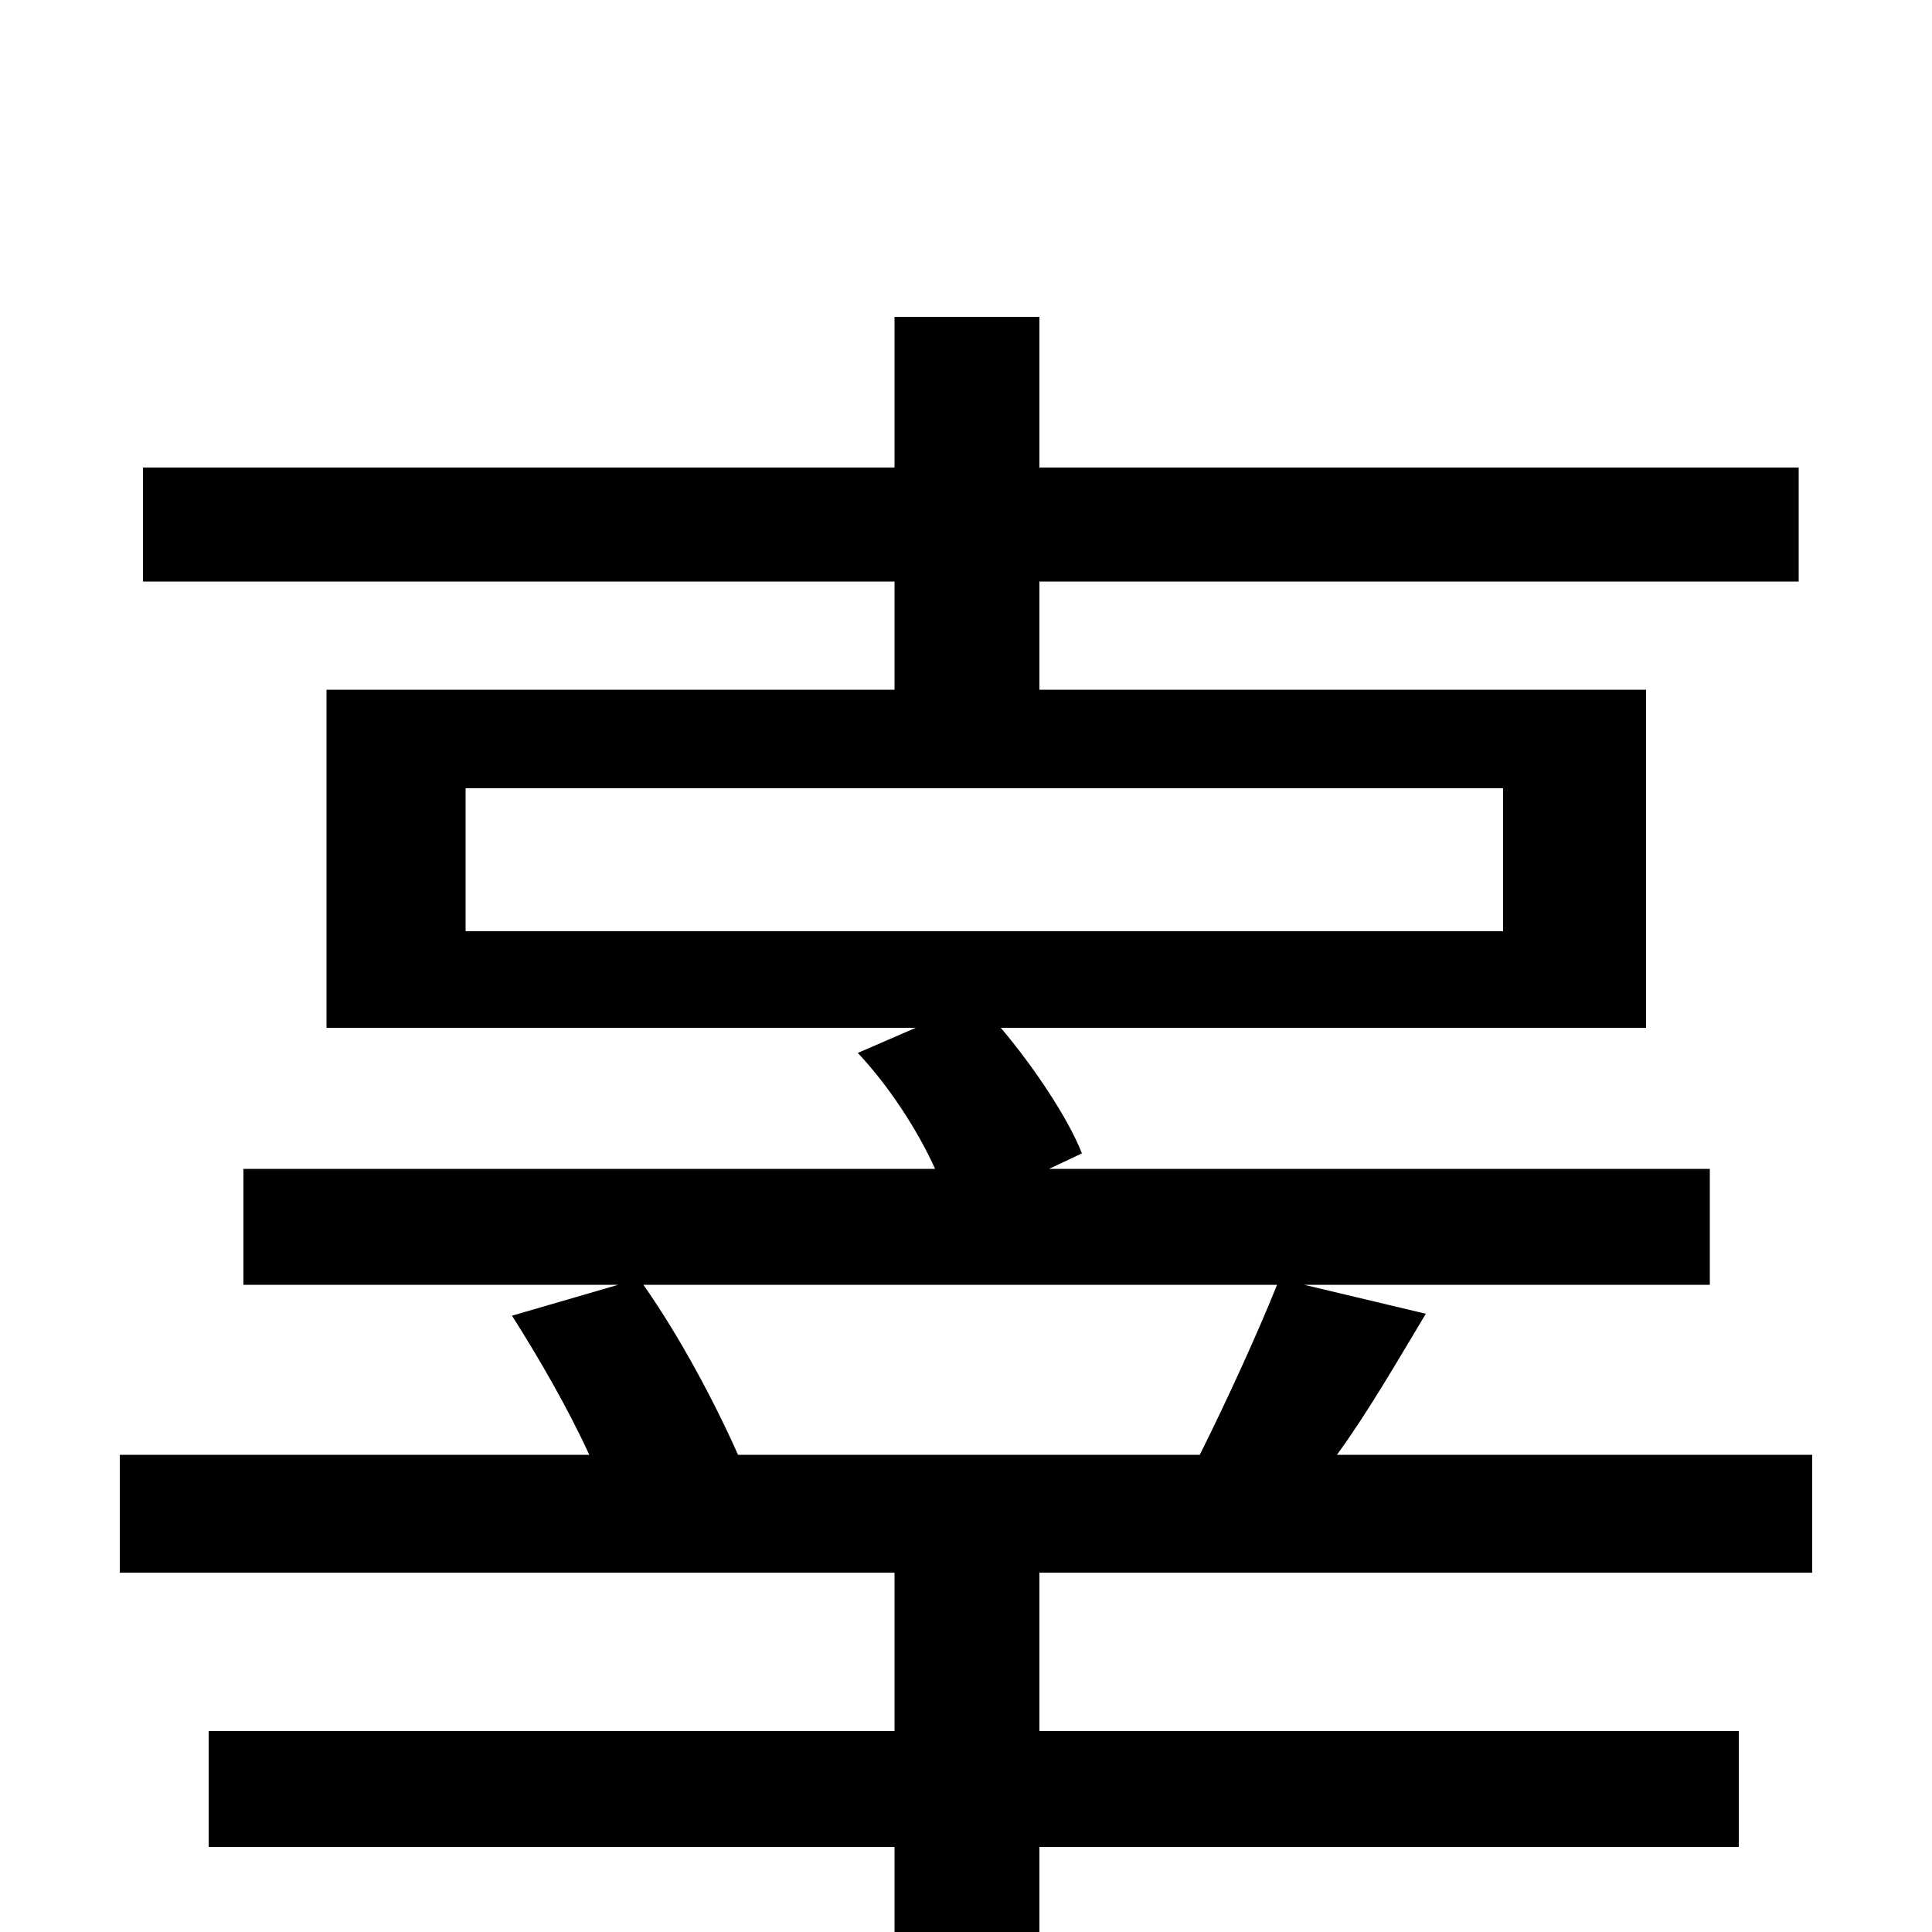 <svg xmlns="http://www.w3.org/2000/svg" viewBox="0 -1000 1000 1000">
	<path fill="#000000" d="M661 -335C651 -310 635 -275 621 -247H382C370 -274 352 -308 333 -335ZM241 -592H778V-518H241ZM938 -186V-247H692C708 -269 723 -295 738 -320L675 -335H885V-395H543L560 -403C553 -421 535 -448 518 -468H852V-643H538V-699H931V-758H538V-836H463V-758H74V-699H463V-643H169V-468H474L444 -455C460 -438 475 -415 484 -395H126V-335H320L265 -319C279 -297 294 -271 305 -247H62V-186H463V-104H108V-44H463V77H538V-44H900V-104H538V-186Z"/>
</svg>